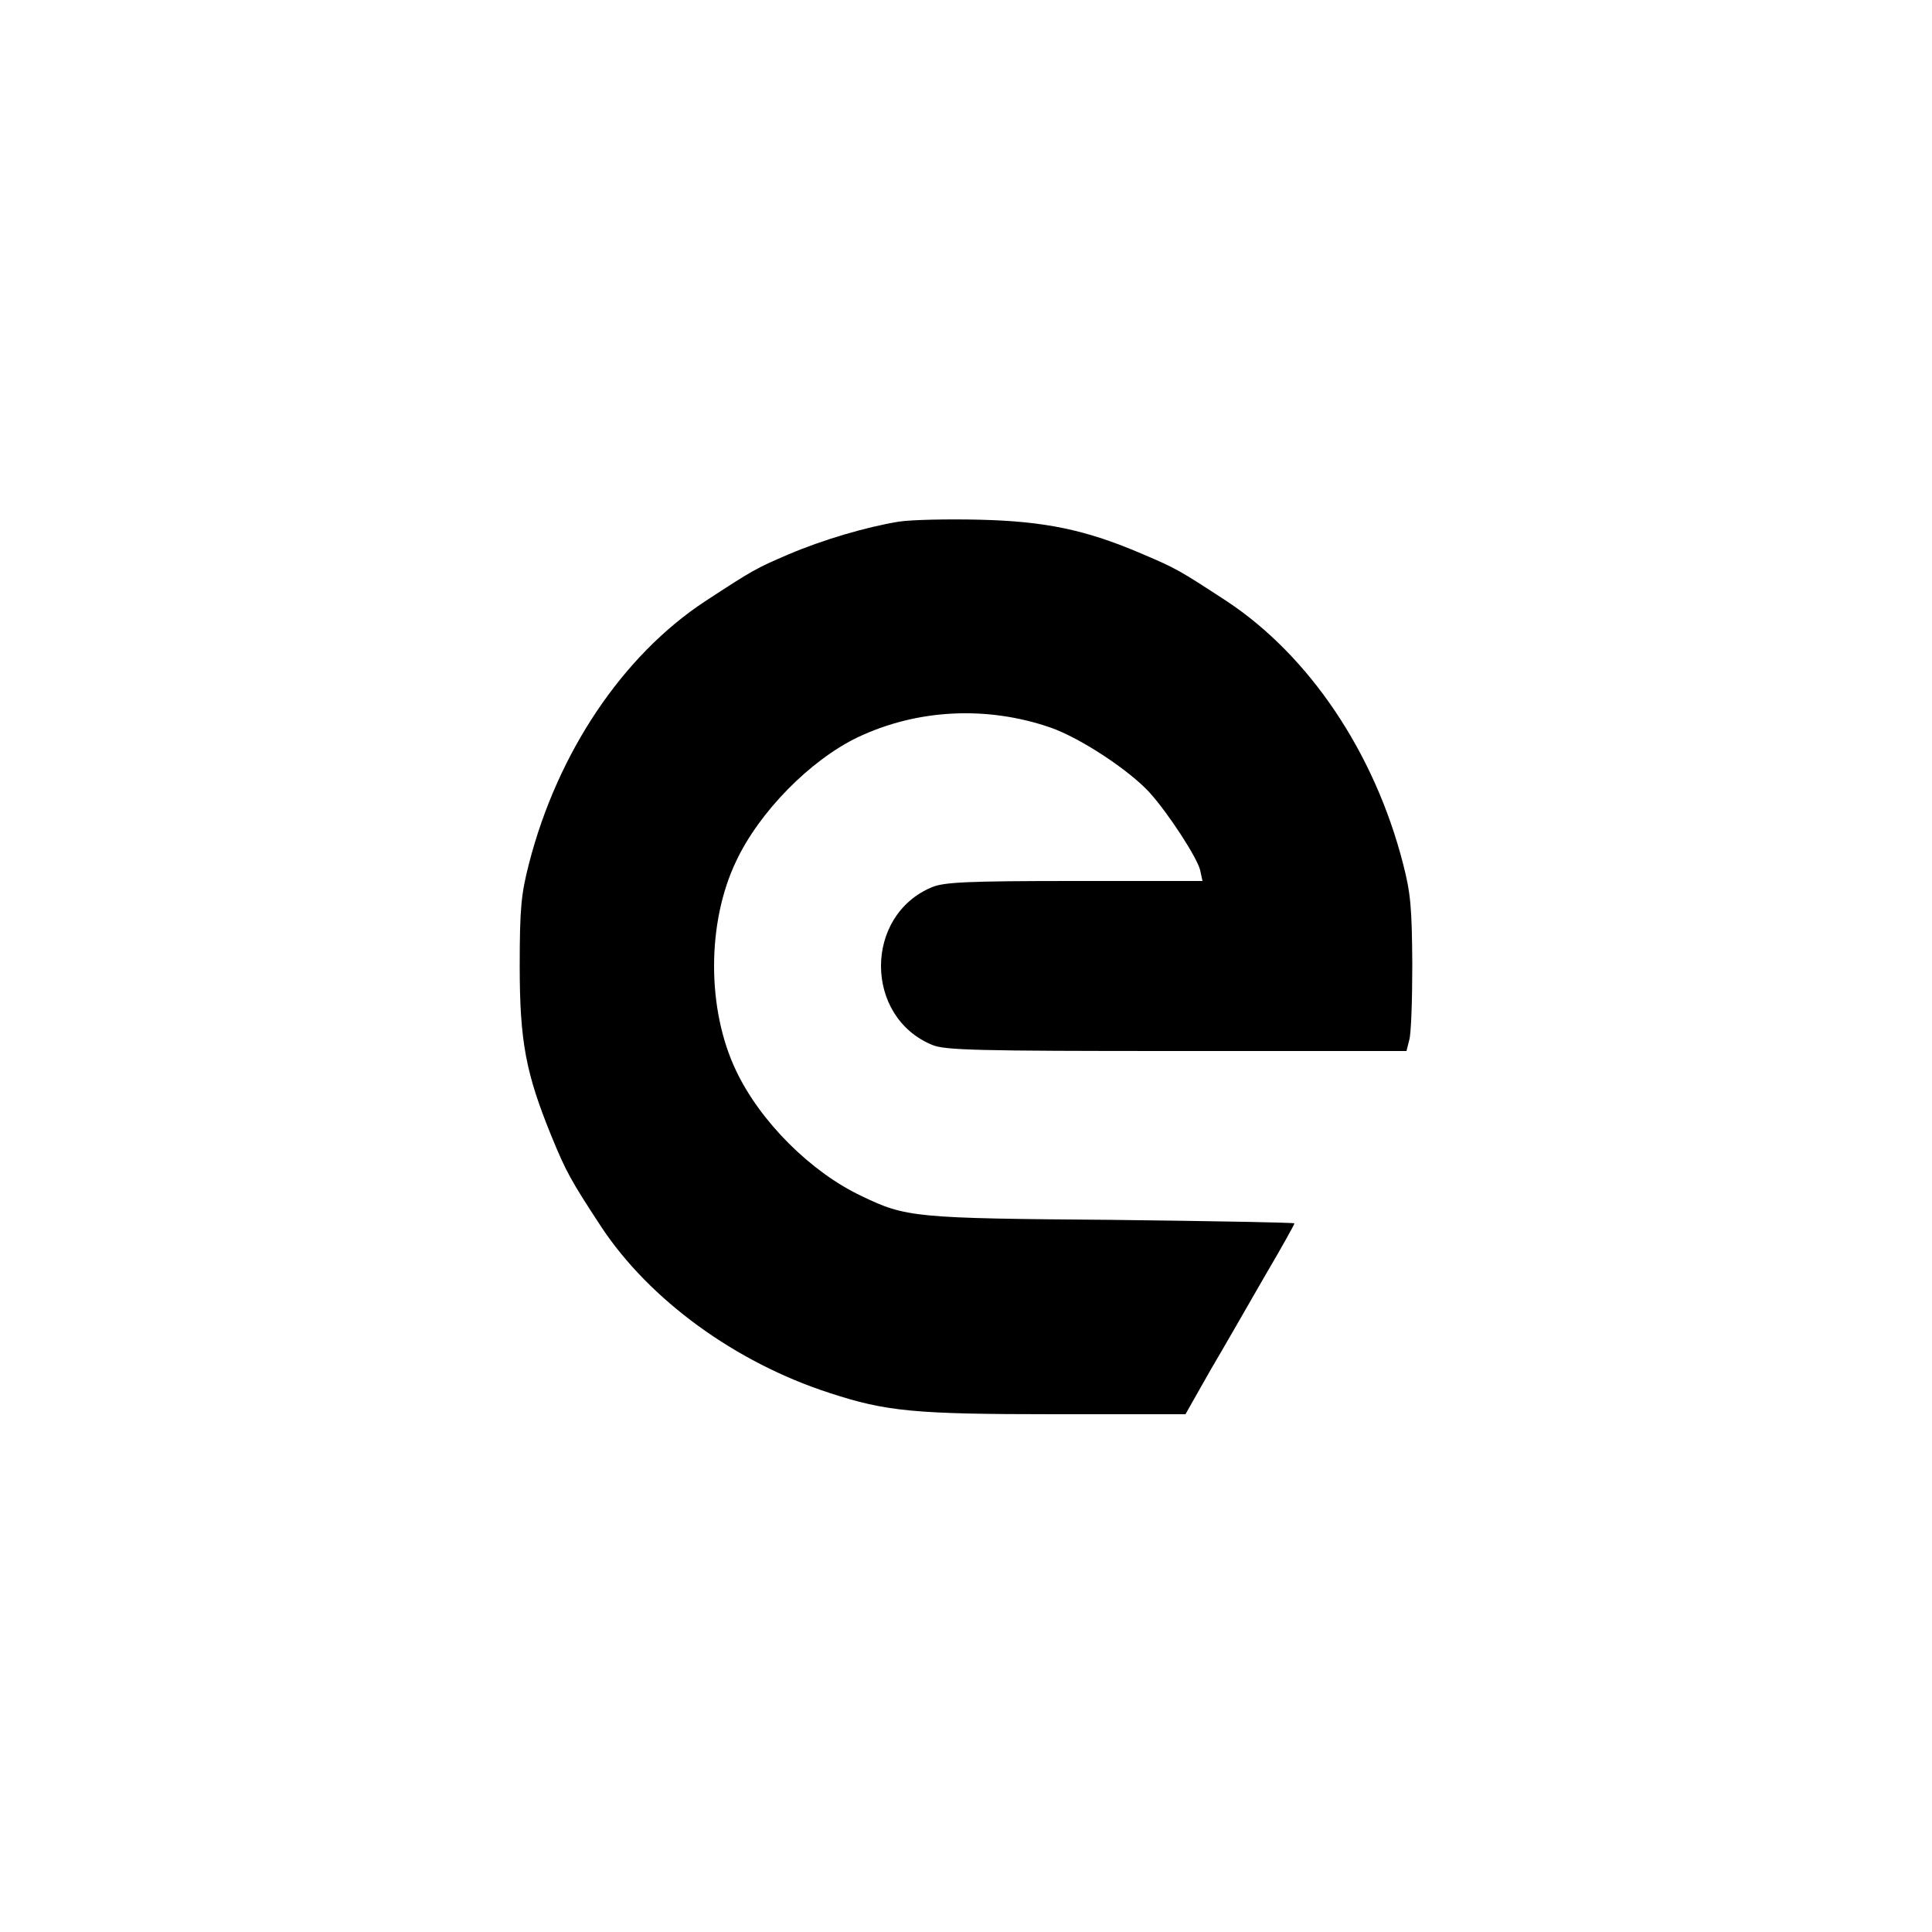 <?xml version="1.0" standalone="no"?>
<!DOCTYPE svg PUBLIC "-//W3C//DTD SVG 20010904//EN"
 "http://www.w3.org/TR/2001/REC-SVG-20010904/DTD/svg10.dtd">
<svg version="1.0" xmlns="http://www.w3.org/2000/svg"
 width="500pt" height="500pt" viewBox="0 0 500 500"
 preserveAspectRatio="xMidYMid meet">

<g transform="translate(0,500) scale(0.1,-0.1)"
fill="#000000" stroke="none">
<path d="M2326 3650 c-85 -14 -197 -47 -286 -85 -84 -36 -91 -40 -215 -121
-213 -140 -382 -391 -456 -679 -20 -78 -24 -114 -24 -265 0 -196 16 -278 82
-440 38 -93 51 -116 129 -235 125 -189 347 -351 591 -430 147 -48 219 -55 583
-55 l338 0 64 113 c36 61 99 171 141 244 43 73 77 134 77 137 0 2 -213 6 -472
9 -511 4 -533 6 -649 62 -131 62 -262 193 -324 324 -76 159 -76 383 0 542 60
128 192 262 315 321 154 73 334 82 499 25 77 -27 203 -110 256 -168 48 -53
123 -168 131 -201 l6 -28 -331 0 c-277 0 -338 -3 -369 -16 -176 -73 -176 -335
0 -408 32 -14 117 -16 632 -16 l596 0 7 28 c5 15 8 104 8 197 -1 145 -4 183
-24 260 -74 288 -243 538 -456 679 -124 81 -131 85 -218 122 -146 63 -253 85
-422 89 -82 2 -176 0 -209 -5z"/>
</g>
</svg>
